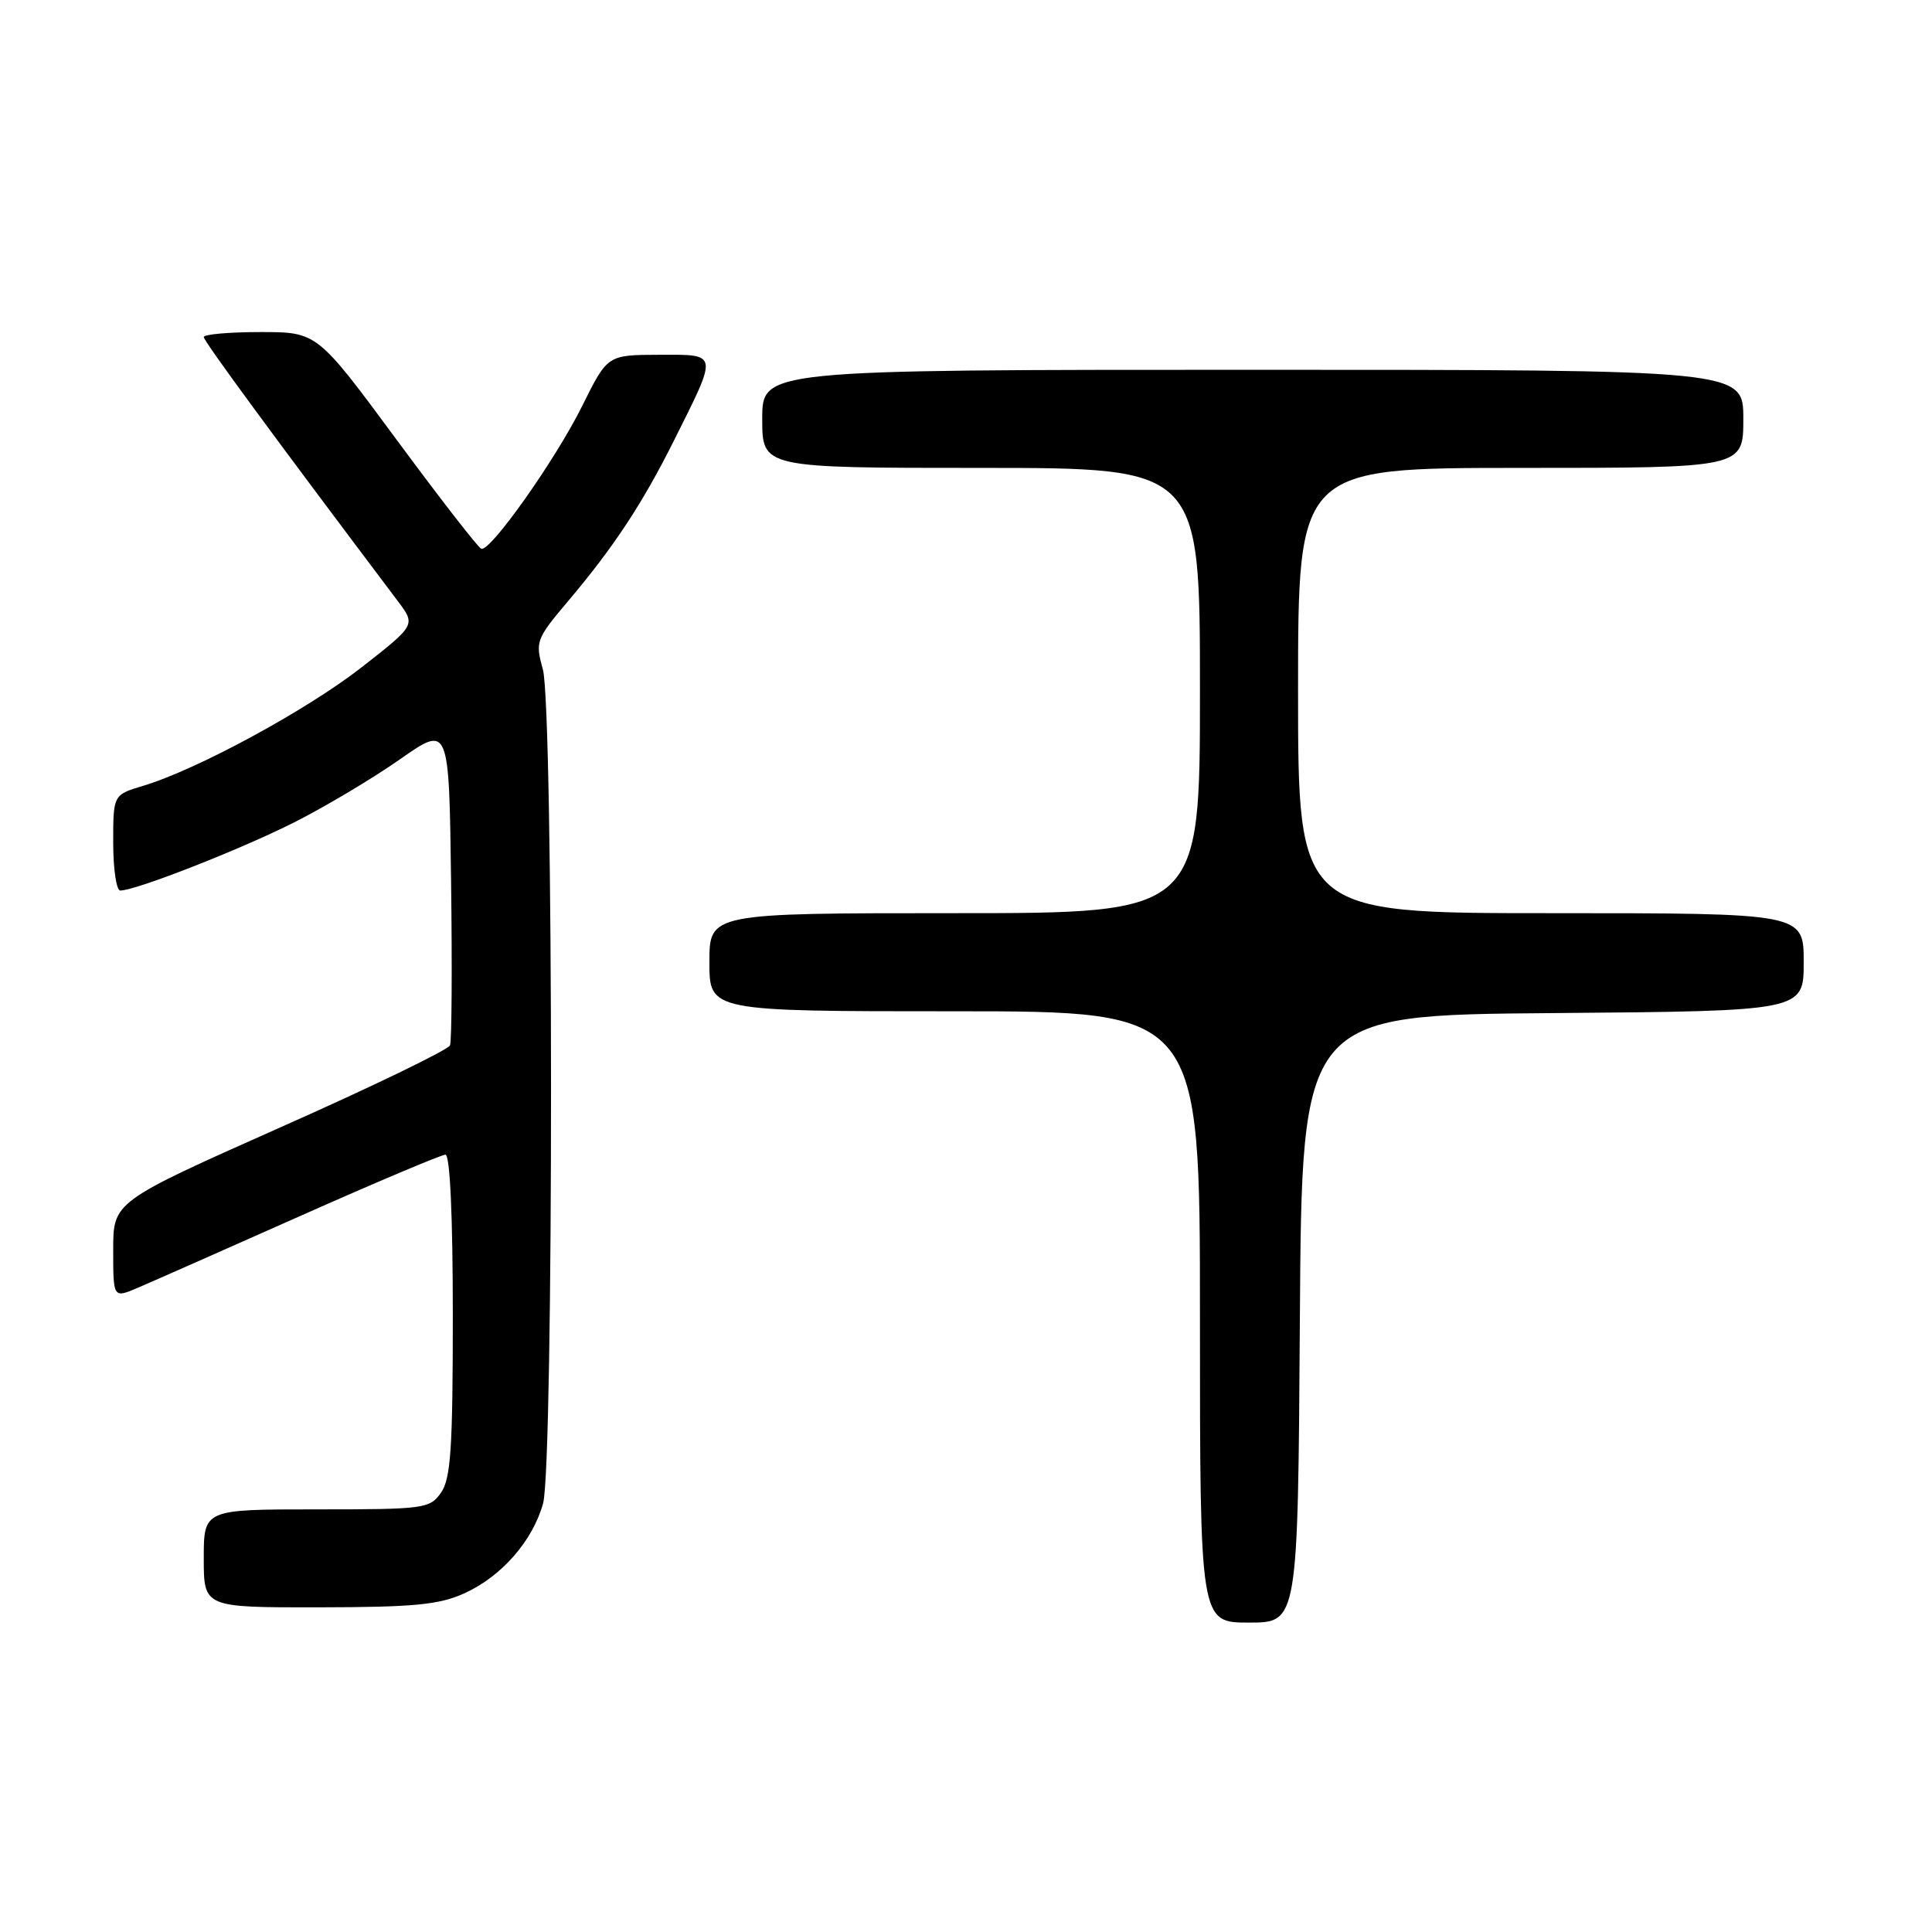 <?xml version="1.0" encoding="UTF-8" standalone="no"?>
<!DOCTYPE svg PUBLIC "-//W3C//DTD SVG 1.1//EN" "http://www.w3.org/Graphics/SVG/1.1/DTD/svg11.dtd" >
<svg xmlns="http://www.w3.org/2000/svg" xmlns:xlink="http://www.w3.org/1999/xlink" version="1.1" viewBox="0 0 256 256">
 <g >
 <path fill="currentColor"
d=" M 172.24 174.75 C 172.50 134.50 172.50 134.50 205.75 134.24 C 239.00 133.97 239.00 133.97 239.00 127.49 C 239.00 121.00 239.00 121.00 205.50 121.00 C 172.00 121.00 172.00 121.00 172.00 91.50 C 172.00 62.00 172.00 62.00 201.50 62.00 C 231.00 62.00 231.00 62.00 231.00 55.50 C 231.00 49.00 231.00 49.00 166.00 49.00 C 101.00 49.00 101.00 49.00 101.00 55.50 C 101.00 62.00 101.00 62.00 130.00 62.00 C 159.00 62.00 159.00 62.00 159.00 91.50 C 159.00 121.00 159.00 121.00 126.50 121.00 C 94.00 121.00 94.00 121.00 94.00 127.50 C 94.00 134.00 94.00 134.00 126.50 134.00 C 159.00 134.00 159.00 134.00 159.00 174.50 C 159.00 215.00 159.00 215.00 165.49 215.00 C 171.98 215.00 171.98 215.00 172.24 174.75 Z  M 61.54 211.12 C 66.47 208.88 70.57 204.19 71.96 199.22 C 73.38 194.09 73.36 93.83 71.93 88.68 C 70.91 85.01 71.03 84.68 75.25 79.68 C 81.27 72.57 85.11 66.75 89.24 58.50 C 95.20 46.58 95.27 47.00 87.32 47.01 C 80.50 47.03 80.50 47.03 77.16 53.76 C 73.64 60.87 65.00 73.10 63.78 72.72 C 63.38 72.60 58.33 66.09 52.54 58.25 C 42.02 44.00 42.02 44.00 34.51 44.00 C 30.38 44.00 27.00 44.30 27.00 44.66 C 27.00 45.21 36.33 57.91 52.72 79.66 C 55.09 82.81 55.09 82.81 47.96 88.39 C 40.71 94.06 26.11 101.99 18.95 104.13 C 15.00 105.32 15.00 105.32 15.00 111.66 C 15.00 115.15 15.42 118.00 15.94 118.00 C 17.99 118.00 31.91 112.54 39.00 108.96 C 43.12 106.88 49.42 103.12 53.00 100.61 C 59.50 96.05 59.50 96.05 59.77 116.75 C 59.92 128.13 59.86 137.93 59.63 138.51 C 59.41 139.10 49.28 144.00 37.11 149.40 C 15.00 159.24 15.00 159.24 15.00 165.63 C 15.00 172.03 15.00 172.03 18.25 170.64 C 20.04 169.88 29.72 165.60 39.77 161.13 C 49.82 156.66 58.49 153.00 59.02 153.00 C 59.63 153.00 60.00 161.10 60.00 174.28 C 60.00 191.92 59.73 195.94 58.44 197.78 C 56.95 199.91 56.25 200.00 41.94 200.00 C 27.00 200.00 27.00 200.00 27.00 206.50 C 27.00 213.00 27.00 213.00 42.25 212.98 C 54.88 212.96 58.19 212.64 61.54 211.12 Z "/>
</g>
</svg>